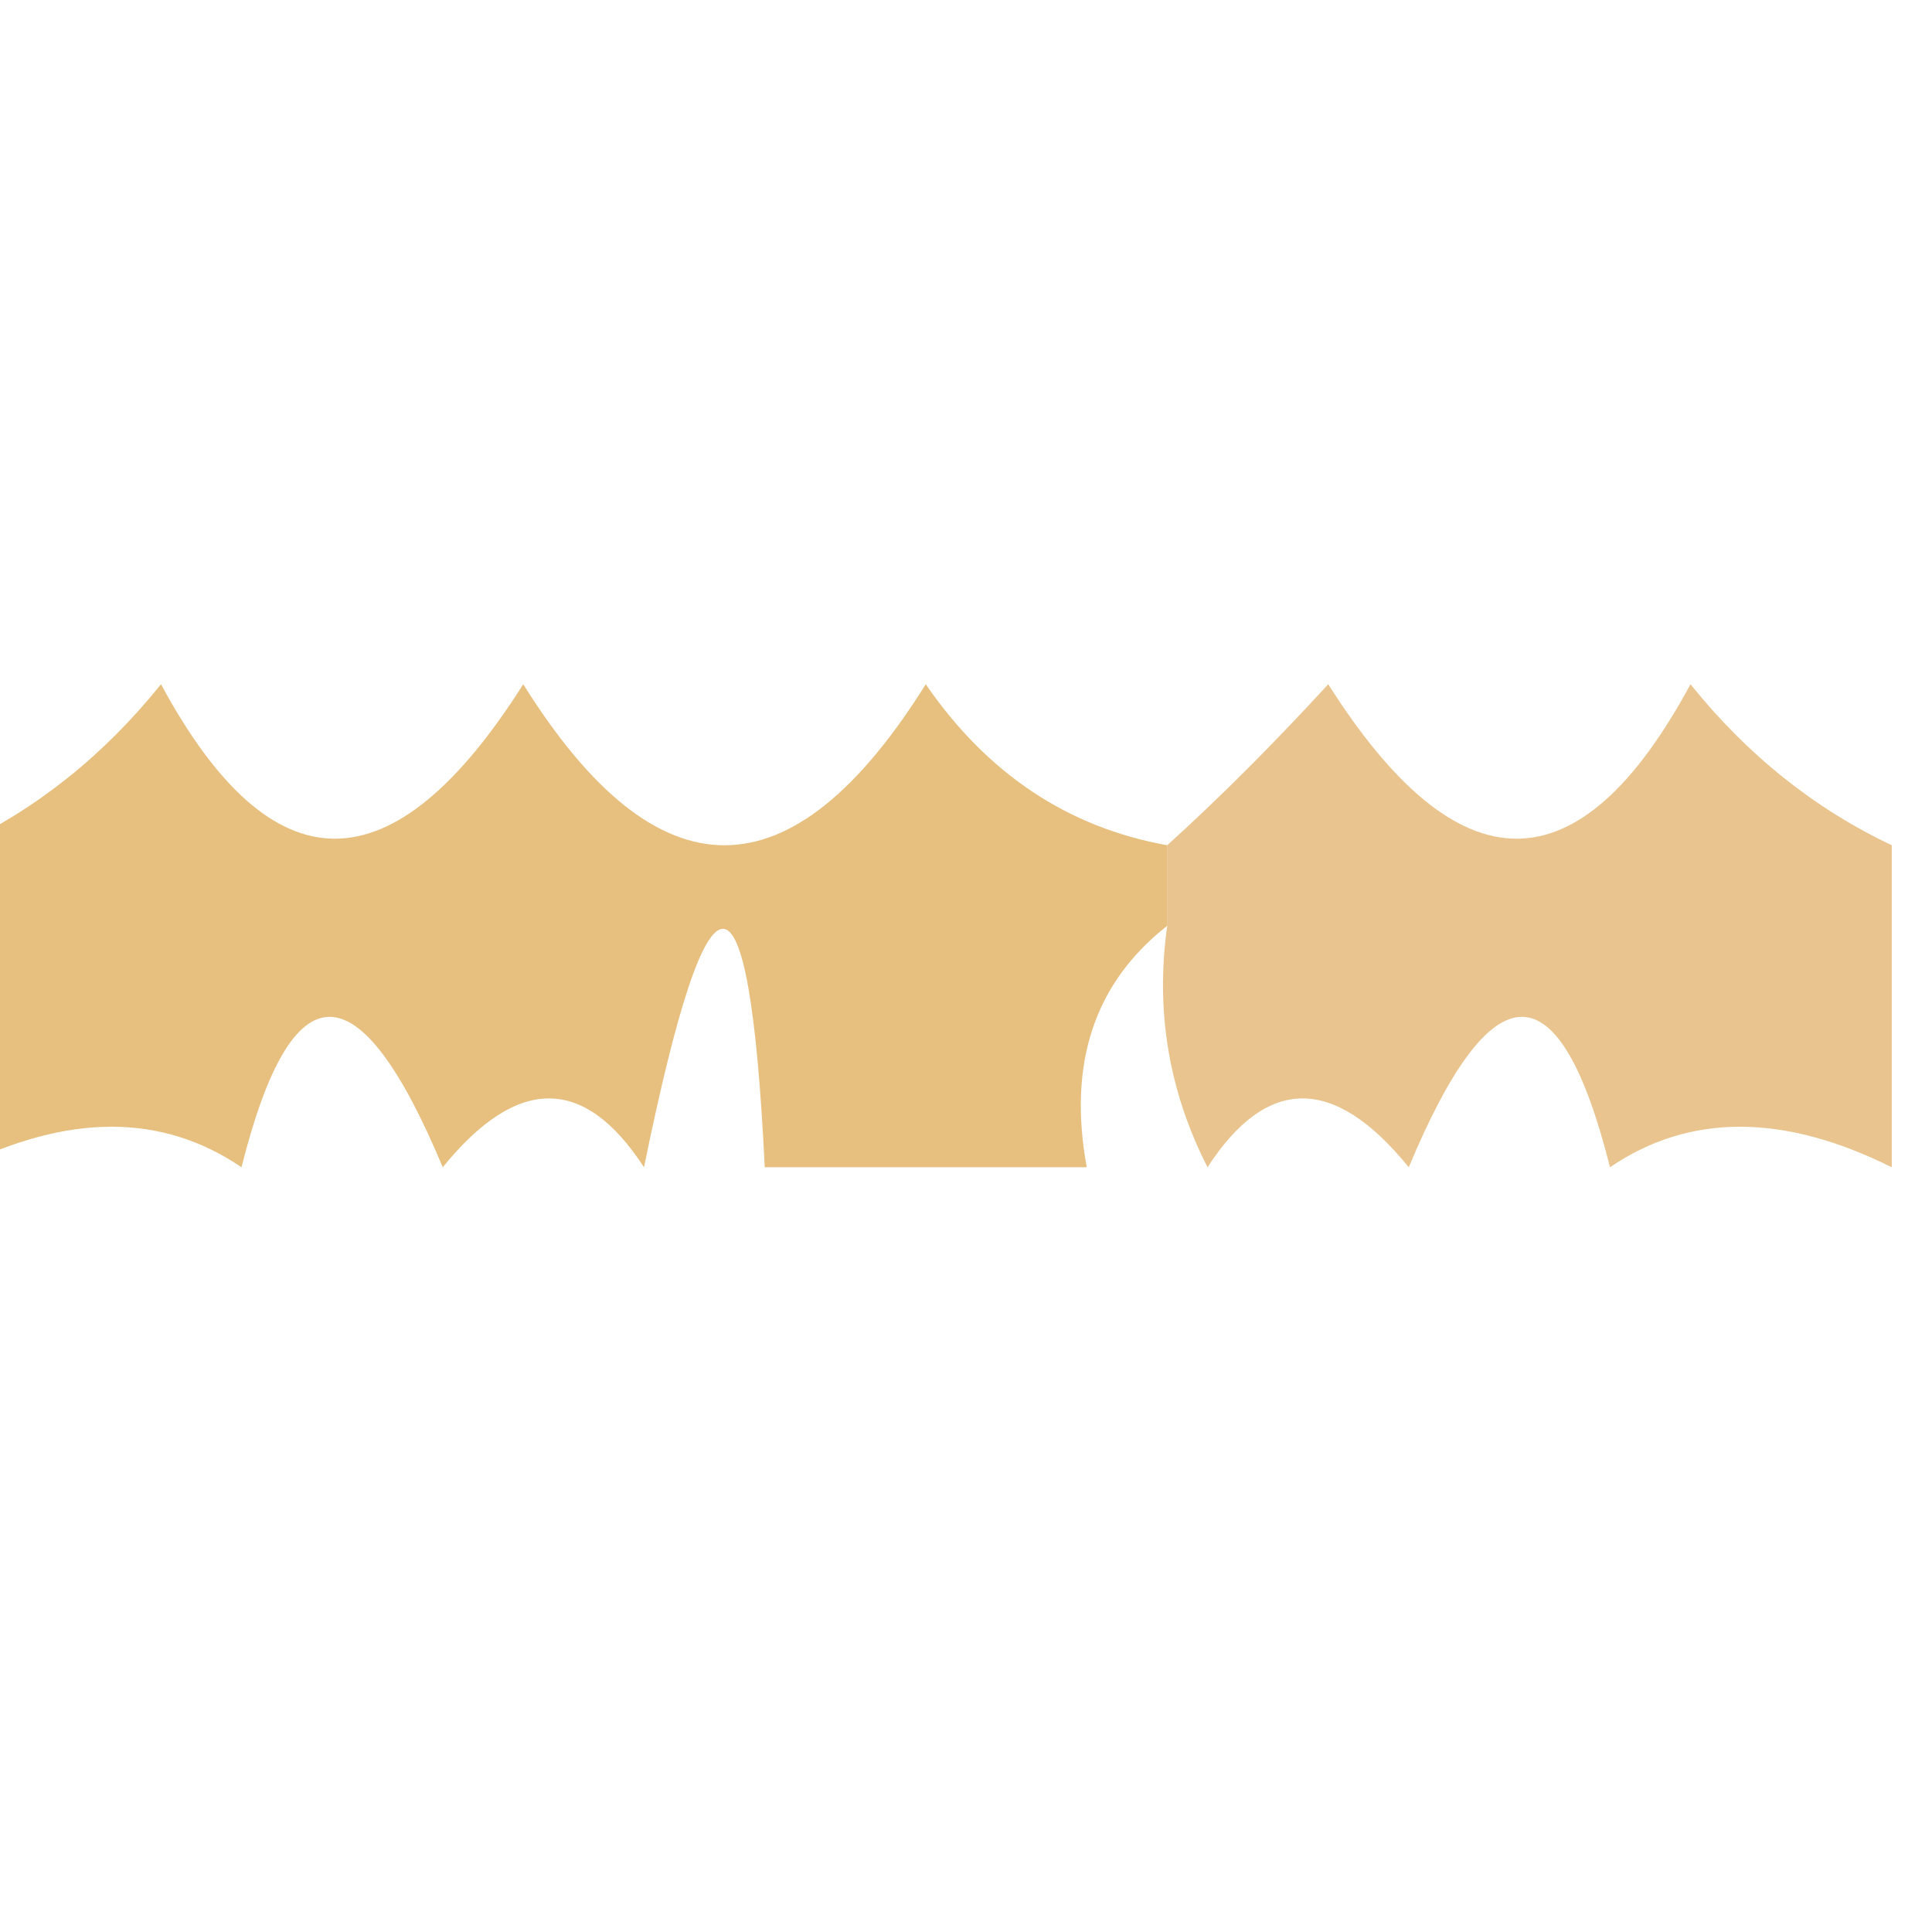<?xml version="1.0" encoding="UTF-8"?>
<!DOCTYPE svg PUBLIC "-//W3C//DTD SVG 1.1//EN" "http://www.w3.org/Graphics/SVG/1.1/DTD/svg11.dtd">
<svg xmlns="http://www.w3.org/2000/svg" version="1.1" width="24px" height="24px" style="shape-rendering:geometricPrecision; text-rendering:geometricPrecision; image-rendering:optimizeQuality; fill-rule:evenodd; clip-rule:evenodd" xmlns:xlink="http://www.w3.org/1999/xlink">
<g><path style="opacity:0.693" fill="#dda347" d="M 14.5,10.5 C 14.5,10.833 14.5,11.167 14.5,11.5C 13.596,12.209 13.263,13.209 13.5,14.5C 12.167,14.5 10.833,14.5 9.5,14.5C 9.307,10.551 8.807,10.551 8,14.5C 7.259,13.36 6.425,13.36 5.5,14.5C 4.459,12.009 3.626,12.009 3,14.5C 2.014,13.829 0.847,13.829 -0.5,14.5C -0.5,13.167 -0.5,11.833 -0.5,10.5C 0.458,10.047 1.292,9.381 2,8.5C 3.38,11.058 4.88,11.058 6.5,8.5C 8.167,11.167 9.833,11.167 11.5,8.5C 12.265,9.612 13.265,10.279 14.5,10.5 Z"/></g>
<g><path style="opacity:0.614" fill="#dc9f48" d="M 23.5,10.5 C 23.5,11.833 23.5,13.167 23.5,14.5C 22.153,13.829 20.986,13.829 20,14.5C 19.374,12.009 18.541,12.009 17.5,14.5C 16.575,13.36 15.741,13.36 15,14.5C 14.517,13.552 14.351,12.552 14.5,11.5C 14.5,11.167 14.5,10.833 14.5,10.5C 15.152,9.909 15.818,9.243 16.5,8.5C 18.12,11.058 19.62,11.058 21,8.5C 21.708,9.381 22.542,10.047 23.5,10.5 Z"/></g>
</svg>
